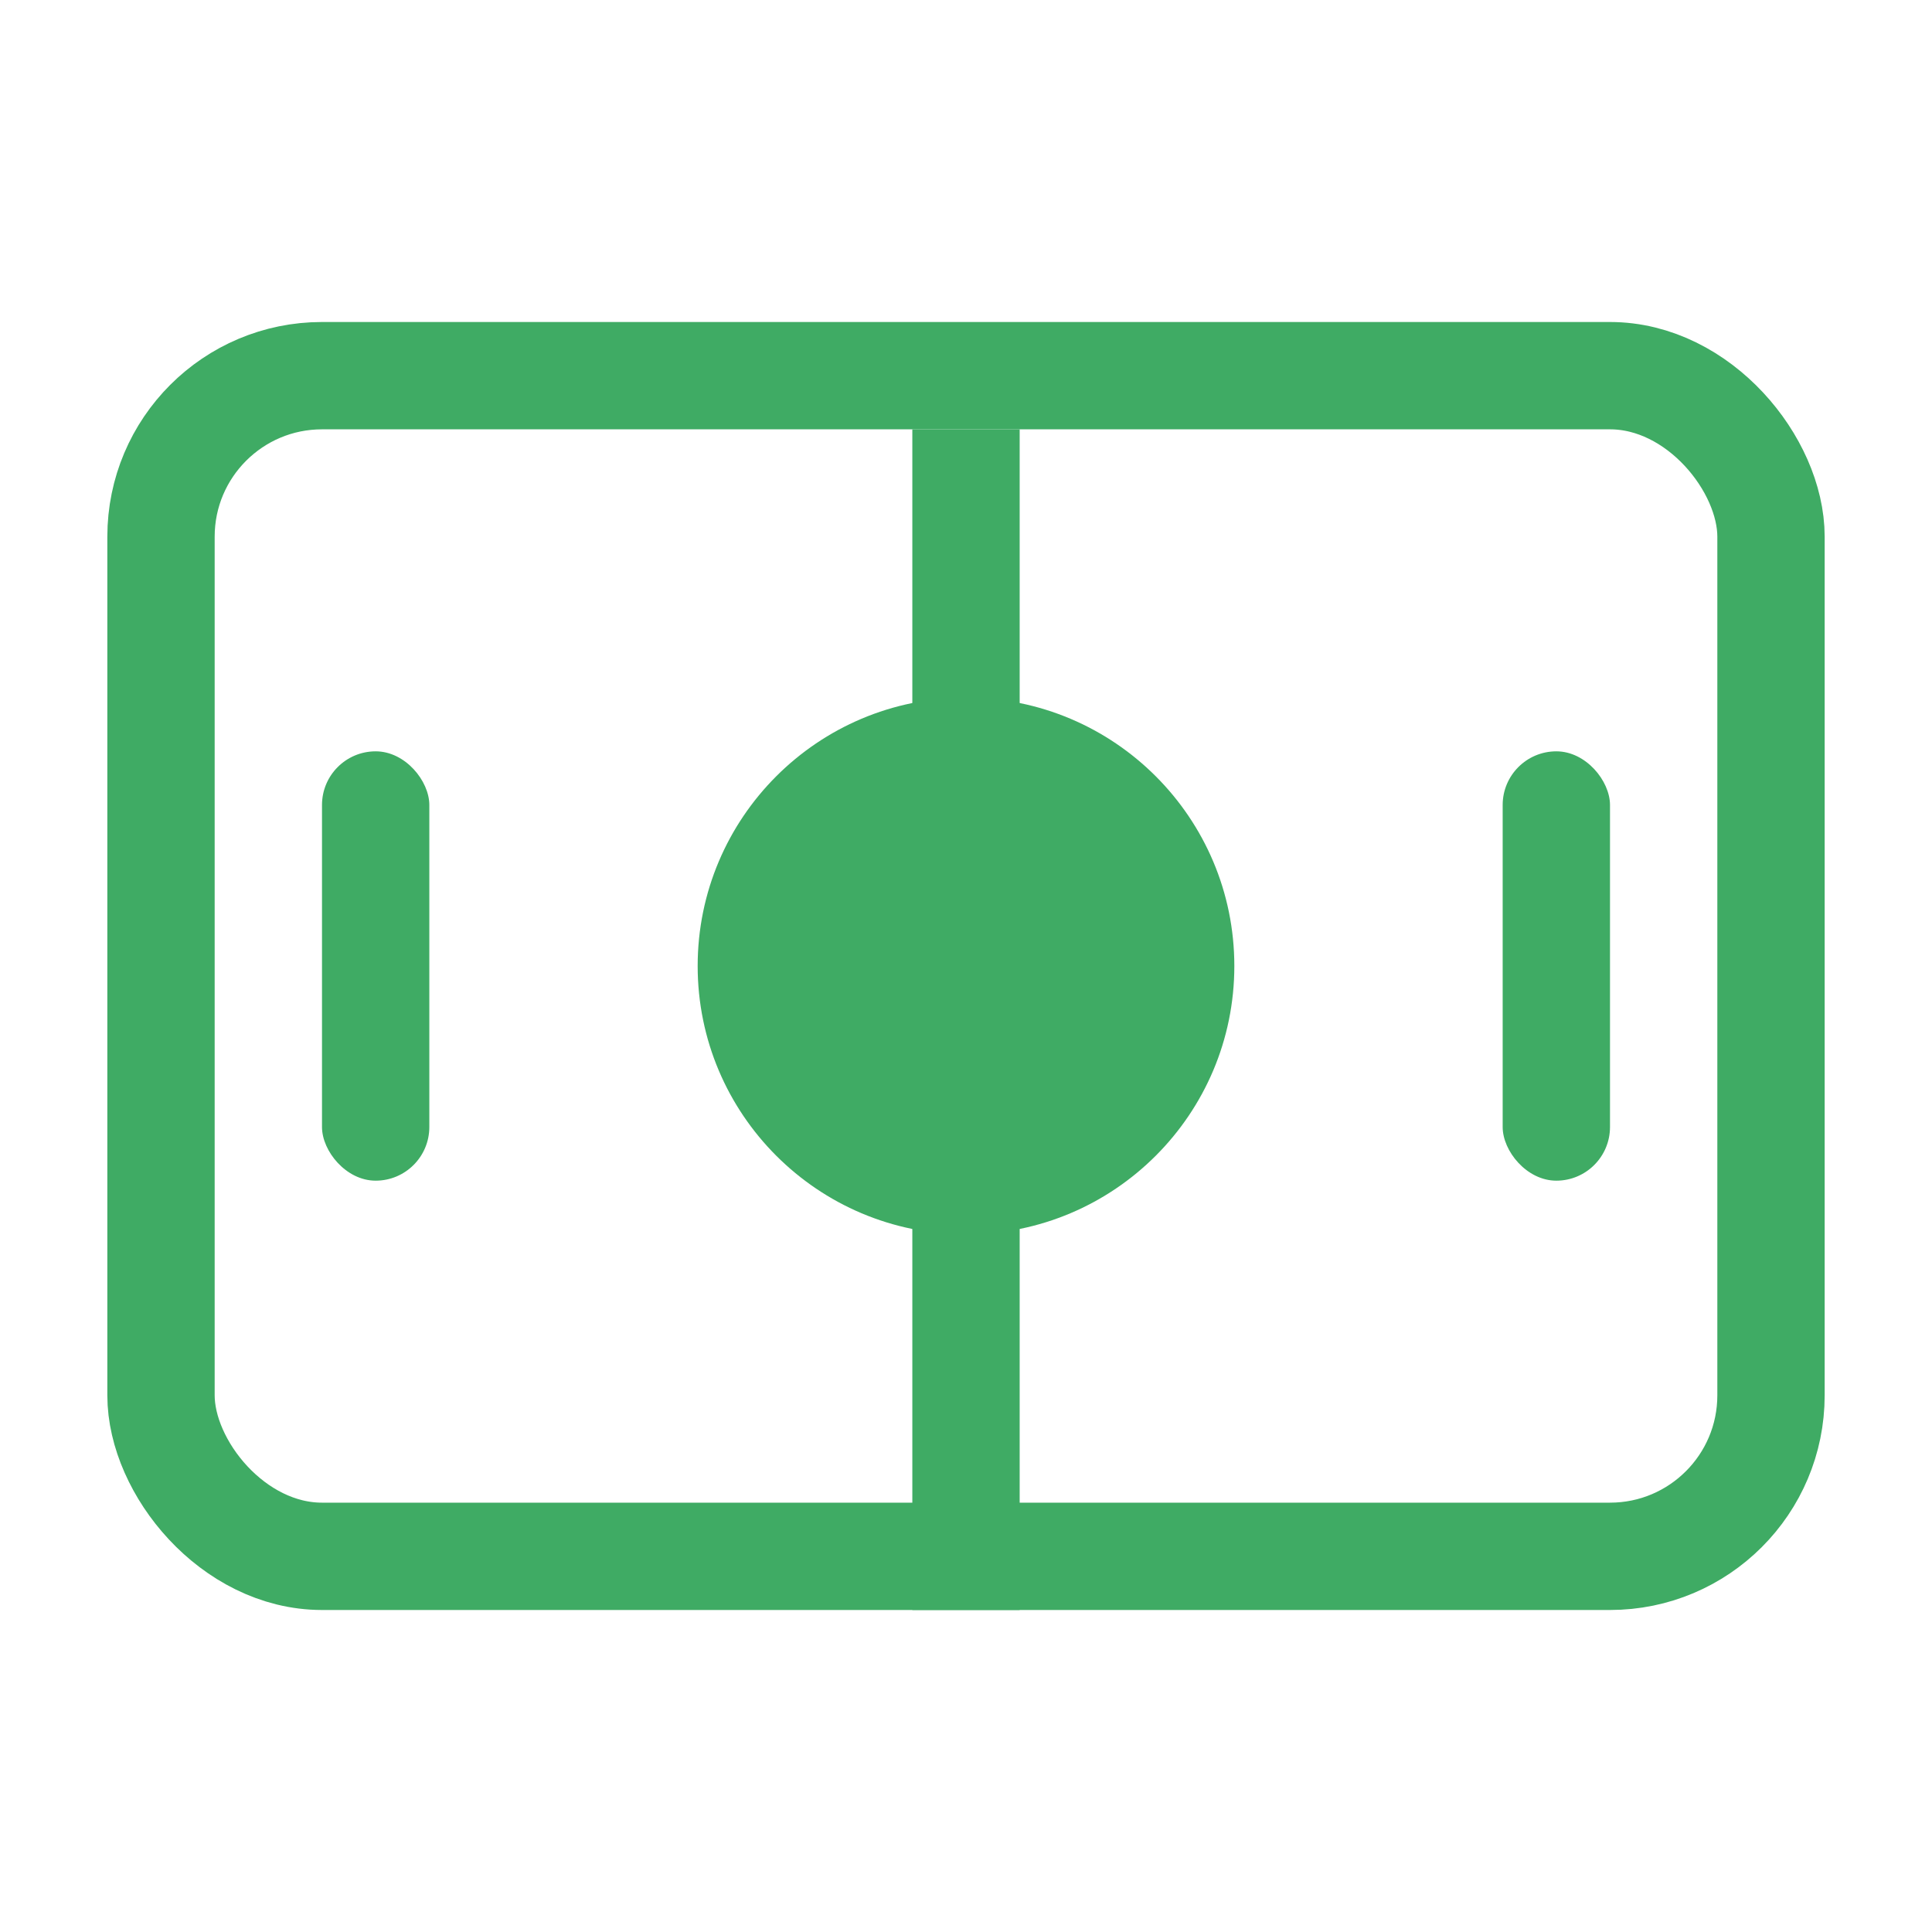 <svg width="18" height="18" viewBox="0 0 18 18" fill="none" xmlns="http://www.w3.org/2000/svg">
<rect x="1.5" y="3.5" width="15" height="11" rx="1.5" stroke="#3FAB64"/>
<rect x="8.5" y="4" width="1" height="11" fill="#3FAB64"/>
<rect x="3" y="7" width="1" height="4" rx="0.5" fill="#3FAB64"/>
<rect x="14" y="7" width="1" height="4" rx="0.5" fill="#3FAB64"/>
<circle cx="9" cy="9" r="2.5" fill="#3FAB64"/>
</svg>
